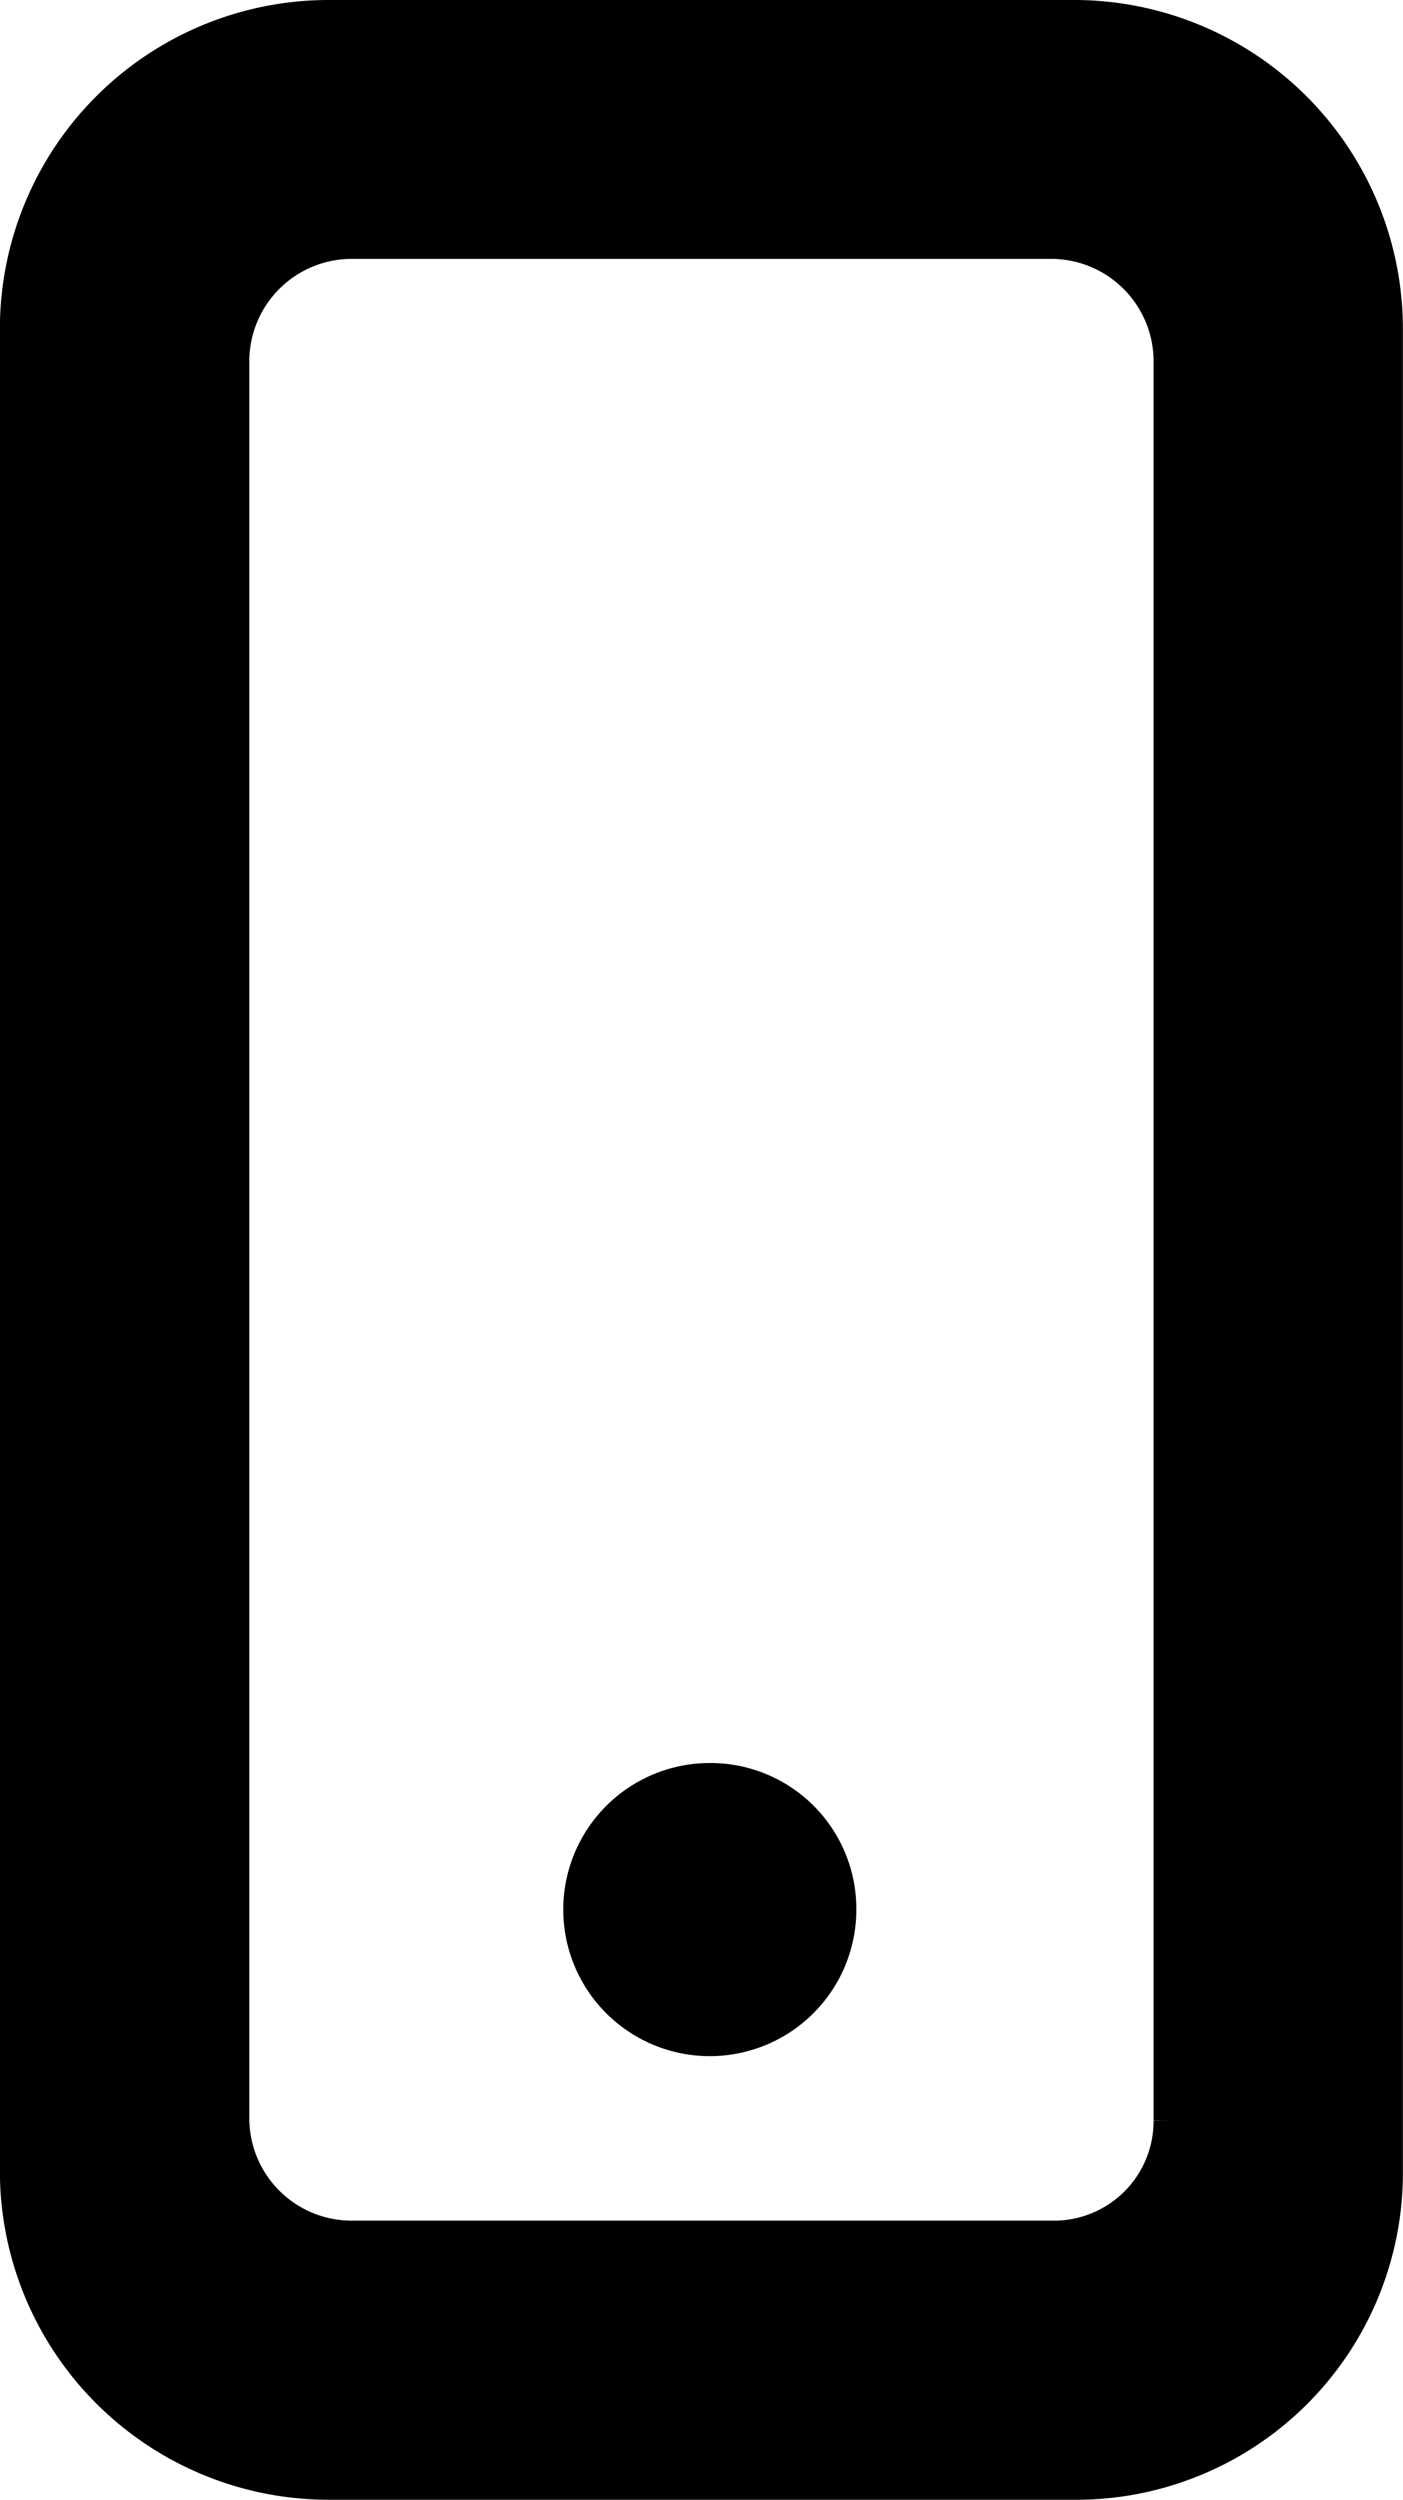 <svg xmlns="http://www.w3.org/2000/svg" width="12.504" height="22.275" viewBox="0 0 12.504 22.275" fill="#000">
  <g id="Group_53605" data-name="Group 53605" transform="translate(0.75 0.75)">
    <g id="Group_53604" data-name="Group 53604">
      <g id="Group_53603" data-name="Group 53603" transform="translate(0 0)">
        <g id="Group_53602" data-name="Group 53602" transform="translate(0 0)">
          <path id="Path_206696" data-name="Path 206696" d="M186.324,106.457H179.71a2.181,2.181,0,0,1-2.195-2.182V87.864a2.181,2.181,0,0,1,2.195-2.182h6.614a2.181,2.181,0,0,1,2.195,2.182v16.41A2.163,2.163,0,0,1,186.324,106.457Zm1.473-2.63V88.133a1.663,1.663,0,0,0-1.653-1.644h-6.253a1.663,1.663,0,0,0-1.653,1.644v15.693a1.663,1.663,0,0,0,1.653,1.644h6.283a1.638,1.638,0,0,0,1.623-1.644Z" transform="translate(-177.516 -85.682)" stroke="#000" stroke-width="1.5"/>
          <path id="Path_206697" data-name="Path 206697" d="M335.813,410.1a1.306,1.306,0,1,1-1.306-1.3,1.3,1.3,0,0,1,1.306,1.3" transform="translate(-328.931 -393.84)"/>
        </g>
      </g>
    </g>
  </g>
</svg>
